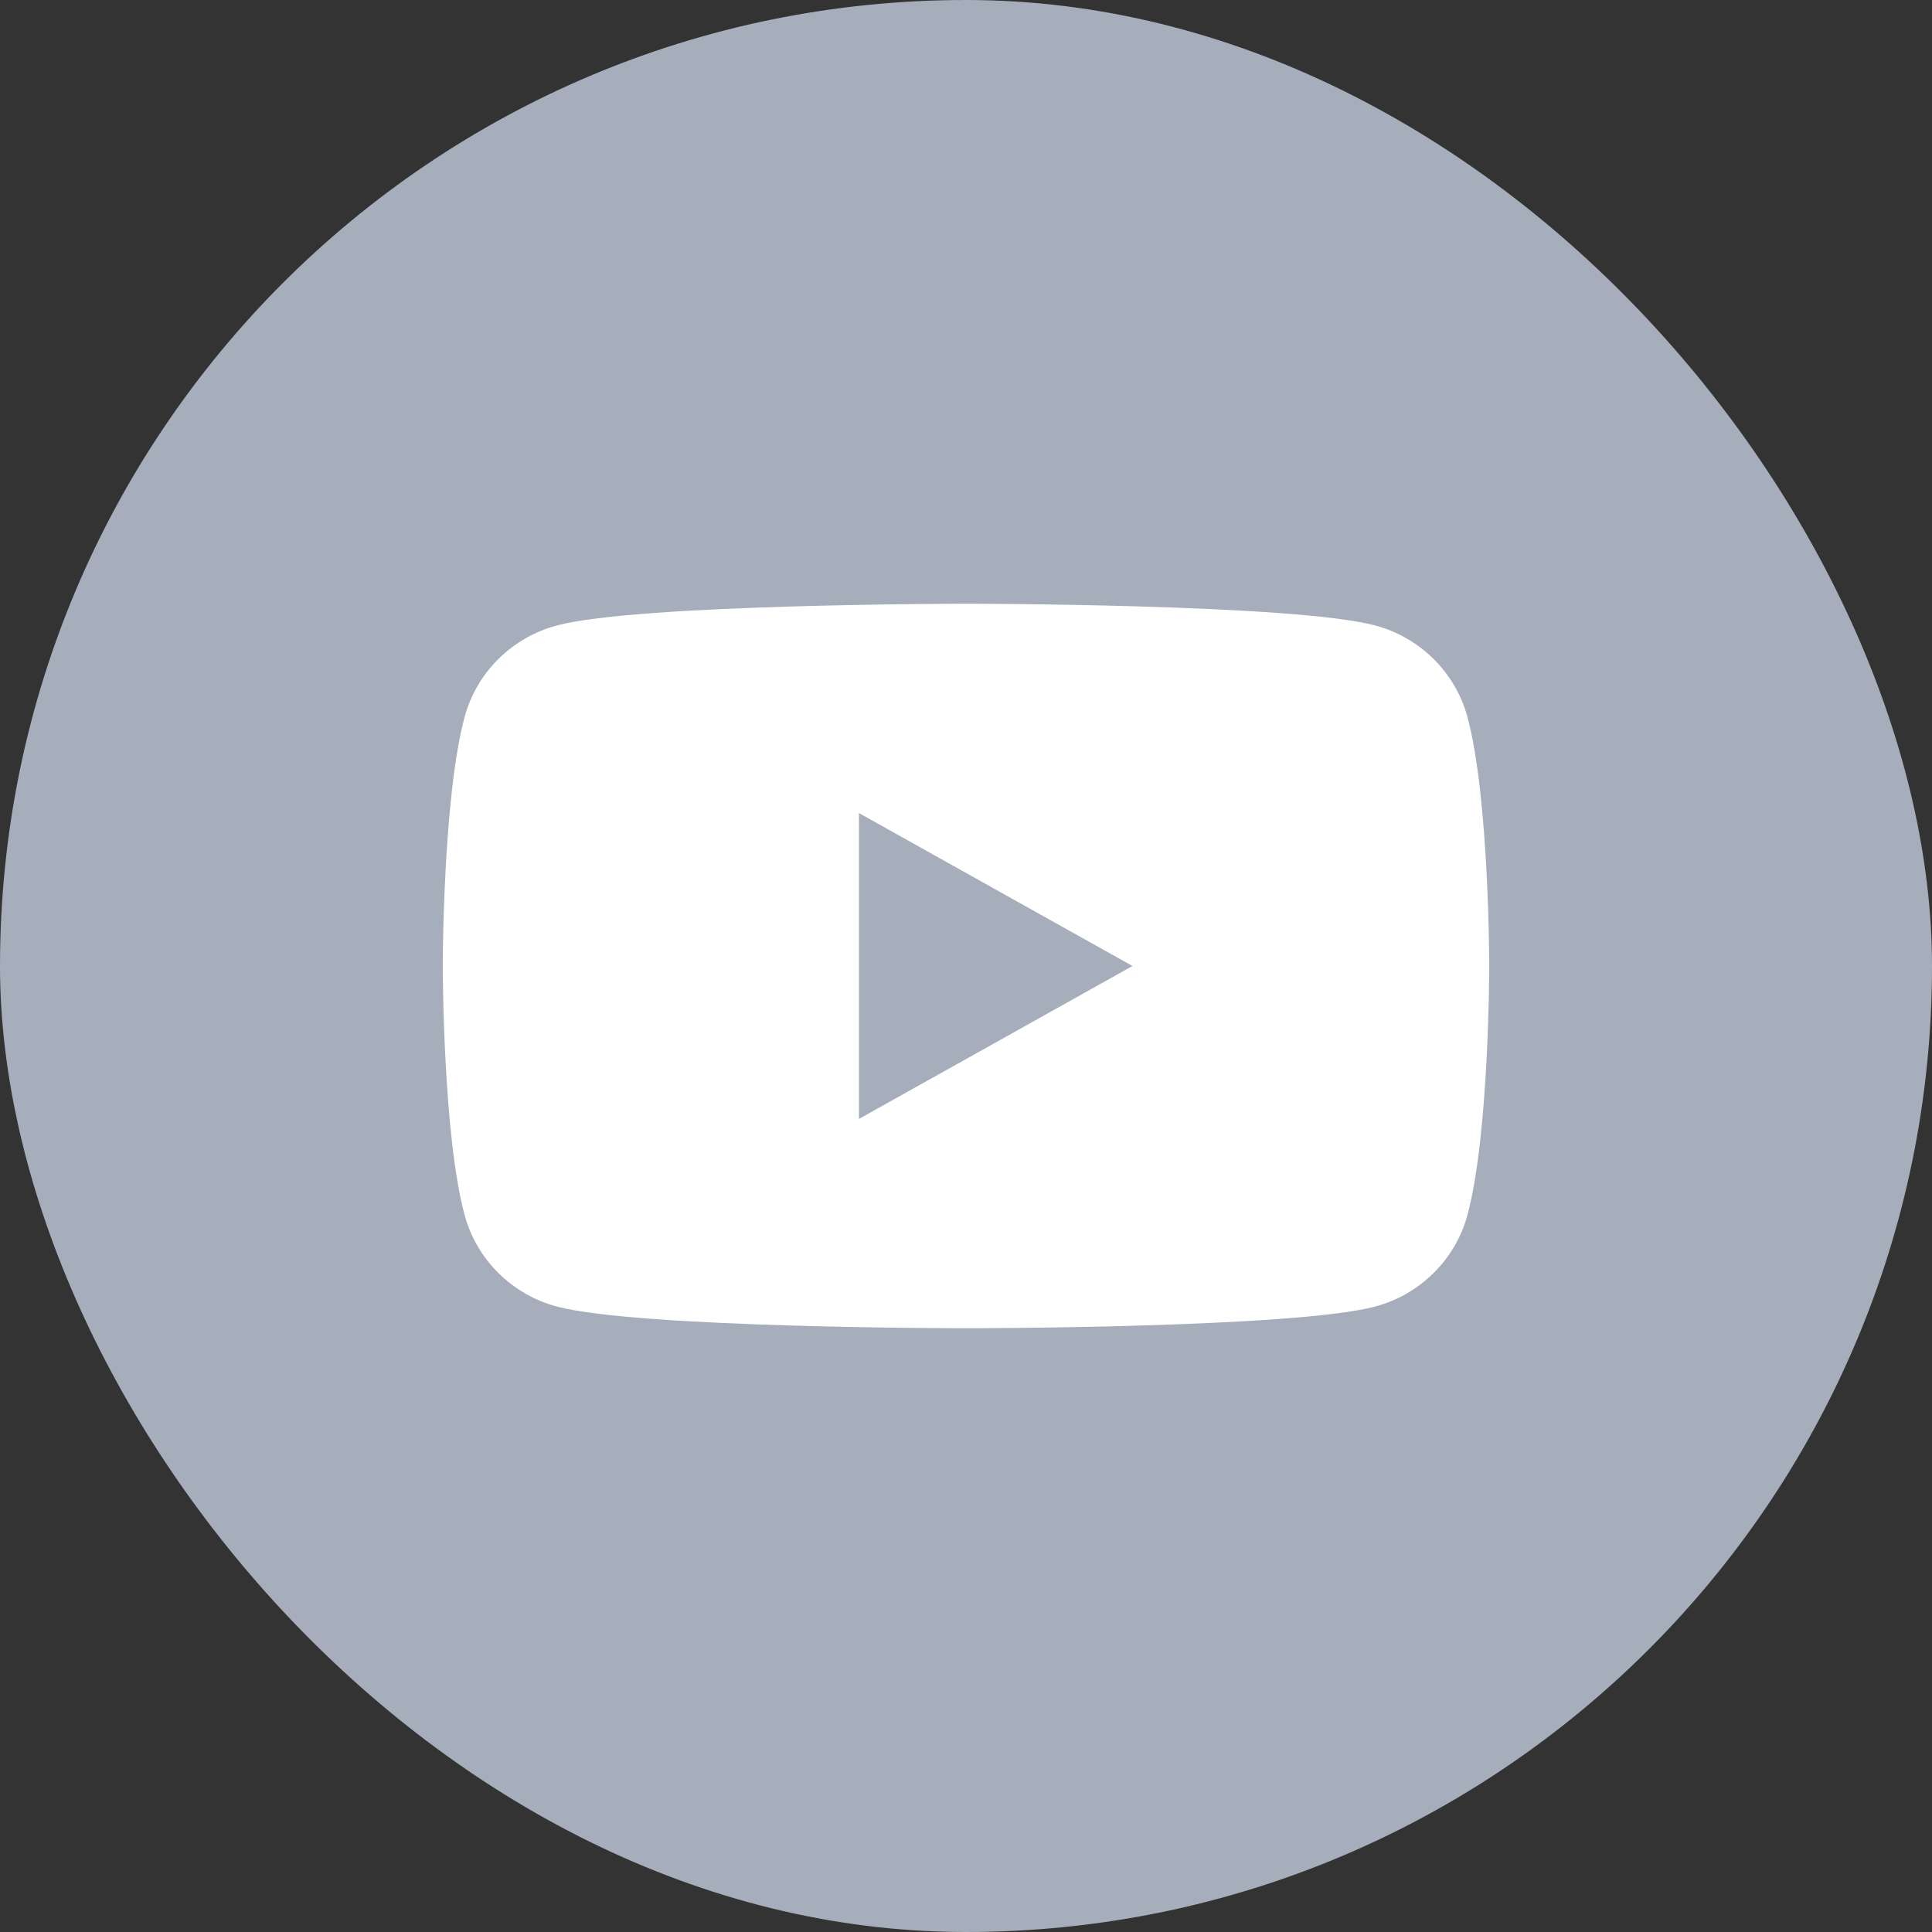 <svg width="40" height="40" viewBox="0 0 40 40" fill="none" xmlns="http://www.w3.org/2000/svg">
<rect x="0" y="0" width="40" height="40" fill="#333333" stroke="none"/>
<rect width="40" height="40" rx="20" fill="#A6AEBB"/>
<g clip-path="url(#clip0_2510_1352)">
<path d="M30.381 14.842C30.131 13.92 29.397 13.194 28.465 12.948C26.776 12.5 20 12.5 20 12.5C20 12.5 13.225 12.5 11.535 12.948C10.603 13.194 9.869 13.92 9.62 14.842C9.167 16.513 9.167 20 9.167 20C9.167 20 9.167 23.487 9.62 25.158C9.869 26.08 10.603 26.806 11.535 27.052C13.225 27.5 20 27.5 20 27.5C20 27.5 26.776 27.5 28.465 27.052C29.397 26.806 30.131 26.08 30.381 25.158C30.833 23.487 30.833 20 30.833 20C30.833 20 30.833 16.513 30.381 14.842Z" fill="white"/>
<path d="M17.784 23.166L23.447 20L17.784 16.834V23.166Z" fill="#A6AEBB"/>
</g>
<defs>
<clipPath id="clip0_2510_1352">
<rect width="21.667" height="15" fill="white" transform="translate(9.167 12.5)"/>
</clipPath>
</defs>
</svg>
